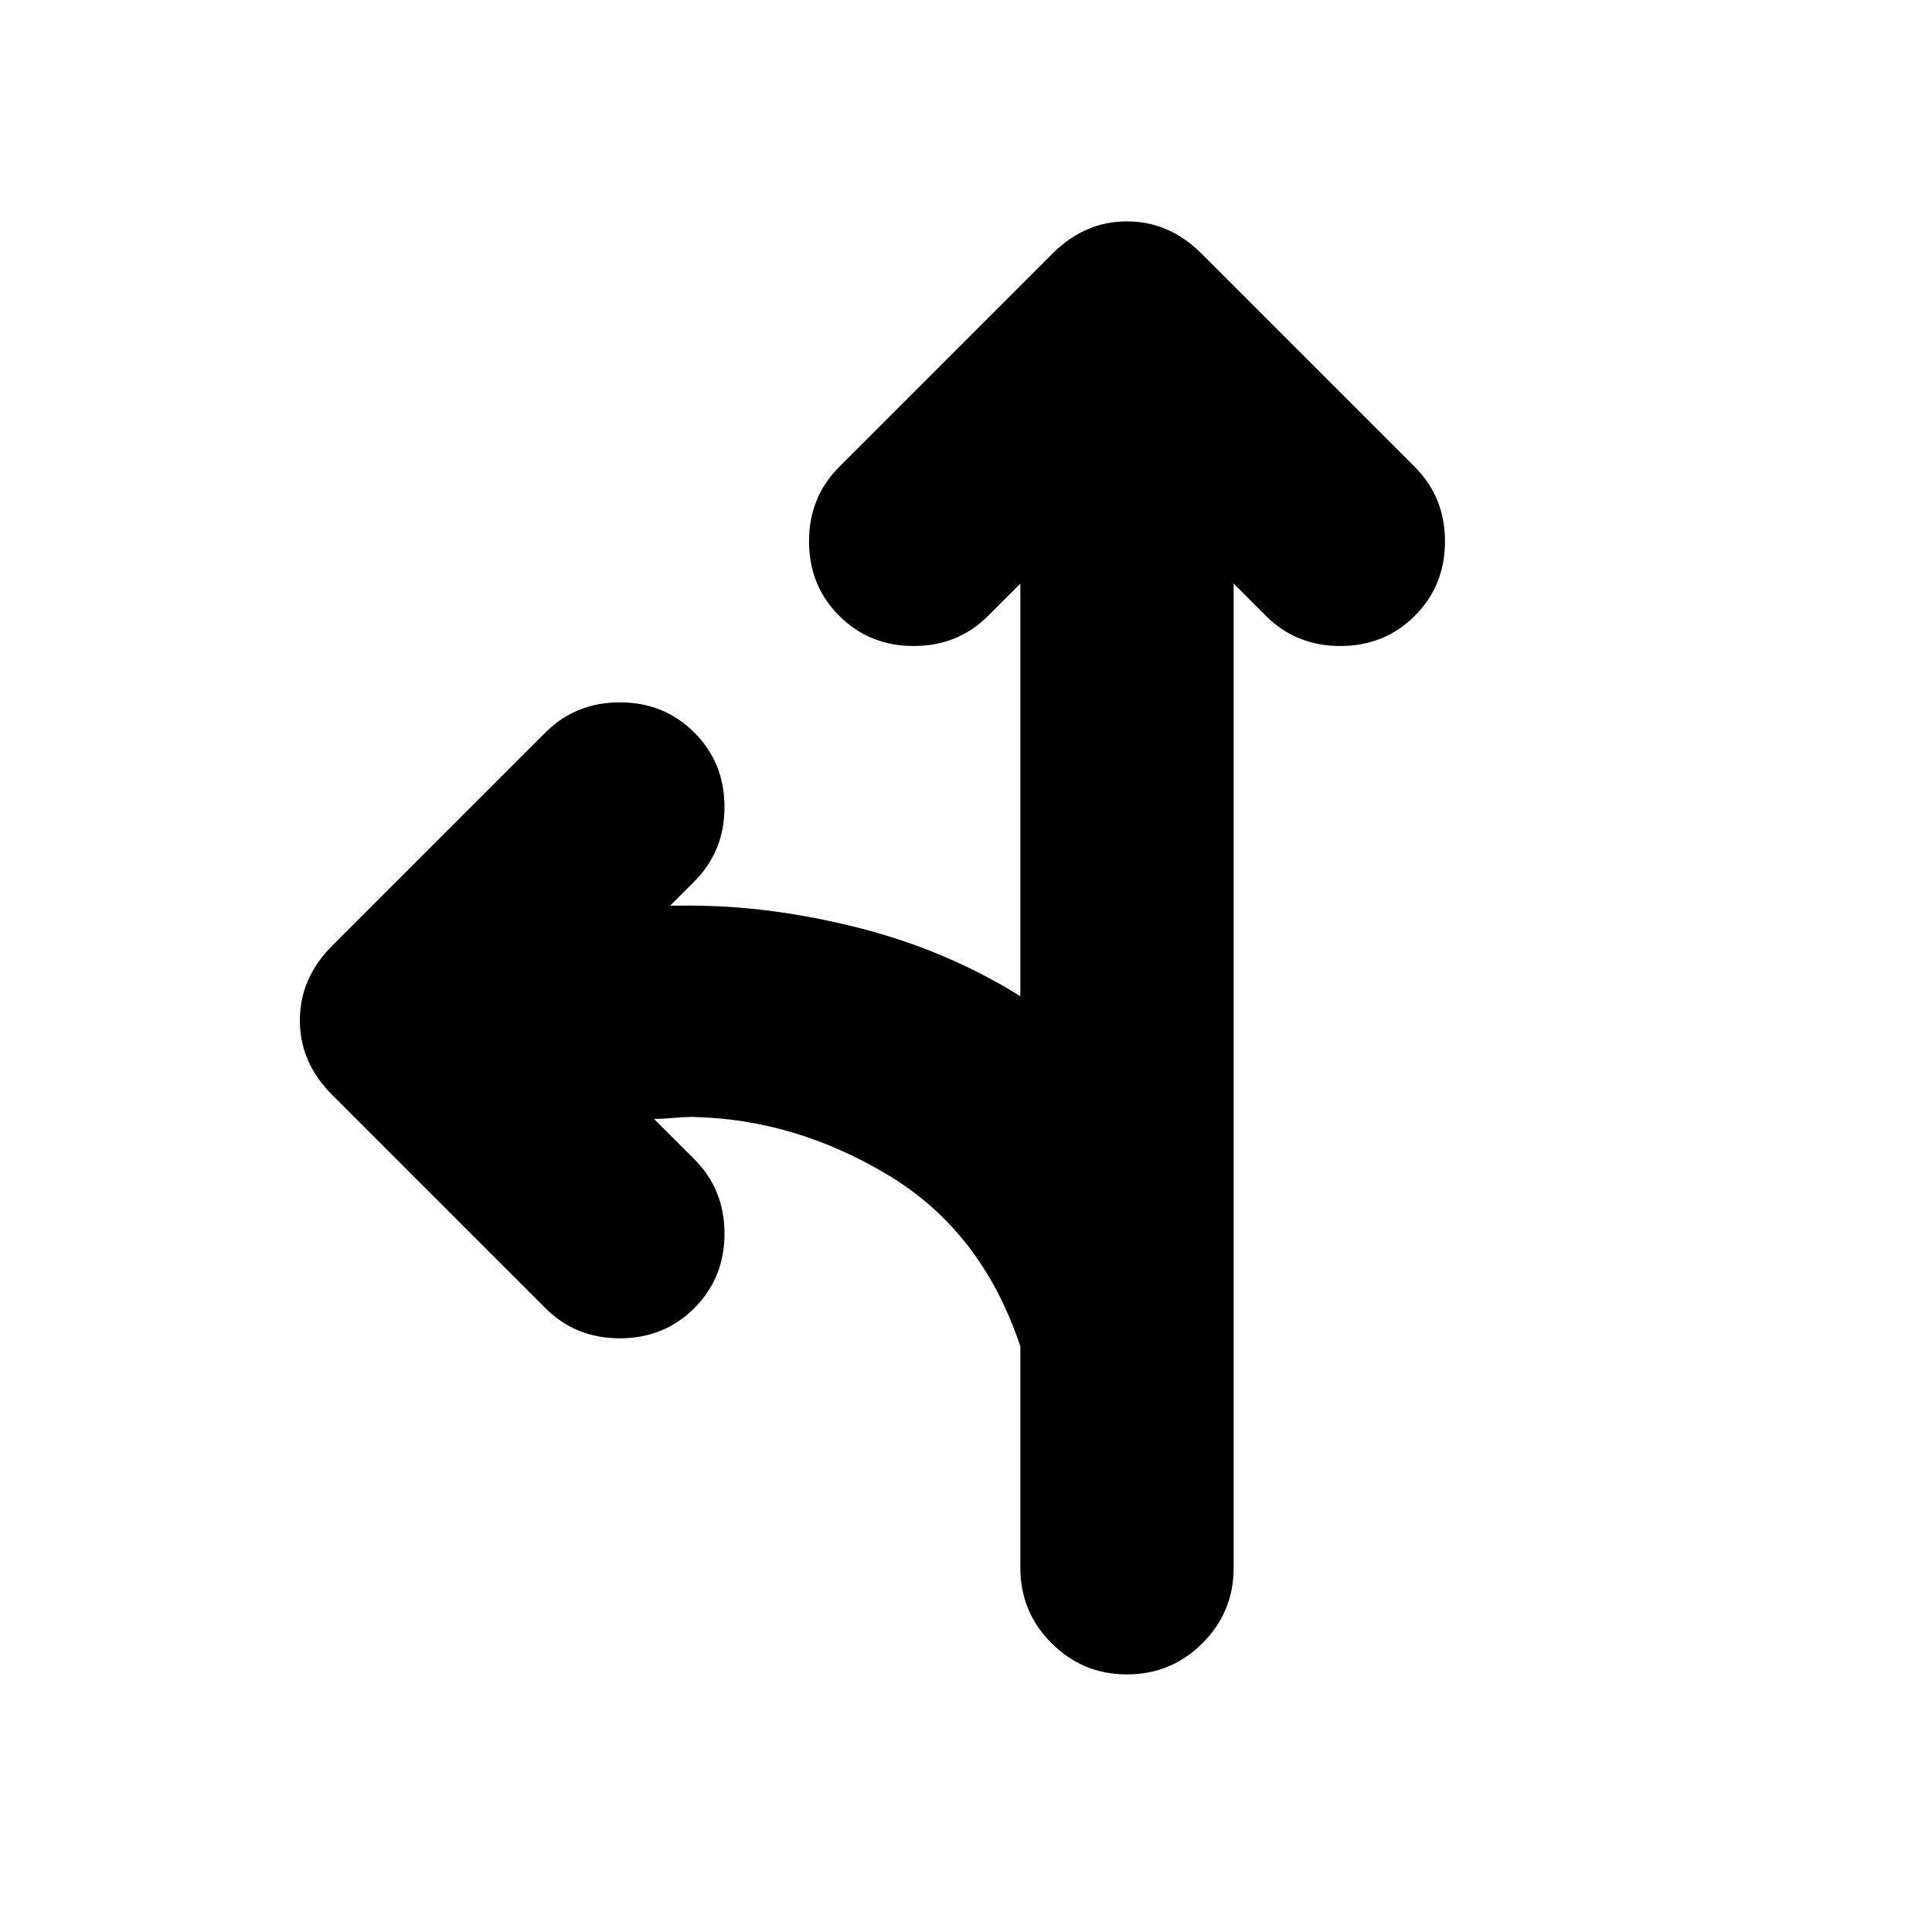 <svg xmlns="http://www.w3.org/2000/svg" height="24" viewBox="0 -960 960 960" width="24"><path d="m507-670-16 16q-15 15-37 15t-37-15q-15-15-15-37t15-37l106-106q16-16 37-16t37 16l106 106q15 15 15 37t-15 37q-15 15-37 15t-37-15l-16-16v489q0 22-15.5 37.5T560-128q-22 0-37.5-15.5T507-181v-110q-19-57-65.5-85T344-405q-4 0-9.5.5t-9.5.5l20 20q15 15 15 37t-15 37q-15 15-37 15t-37-15L165-416q-16-16-16-37t16-37l106-106q15-15 37-15t37 15q15 15 15 37t-15 37l-12 12h10q40 0 83.5 11t80.5 34v-205Z"/></svg>